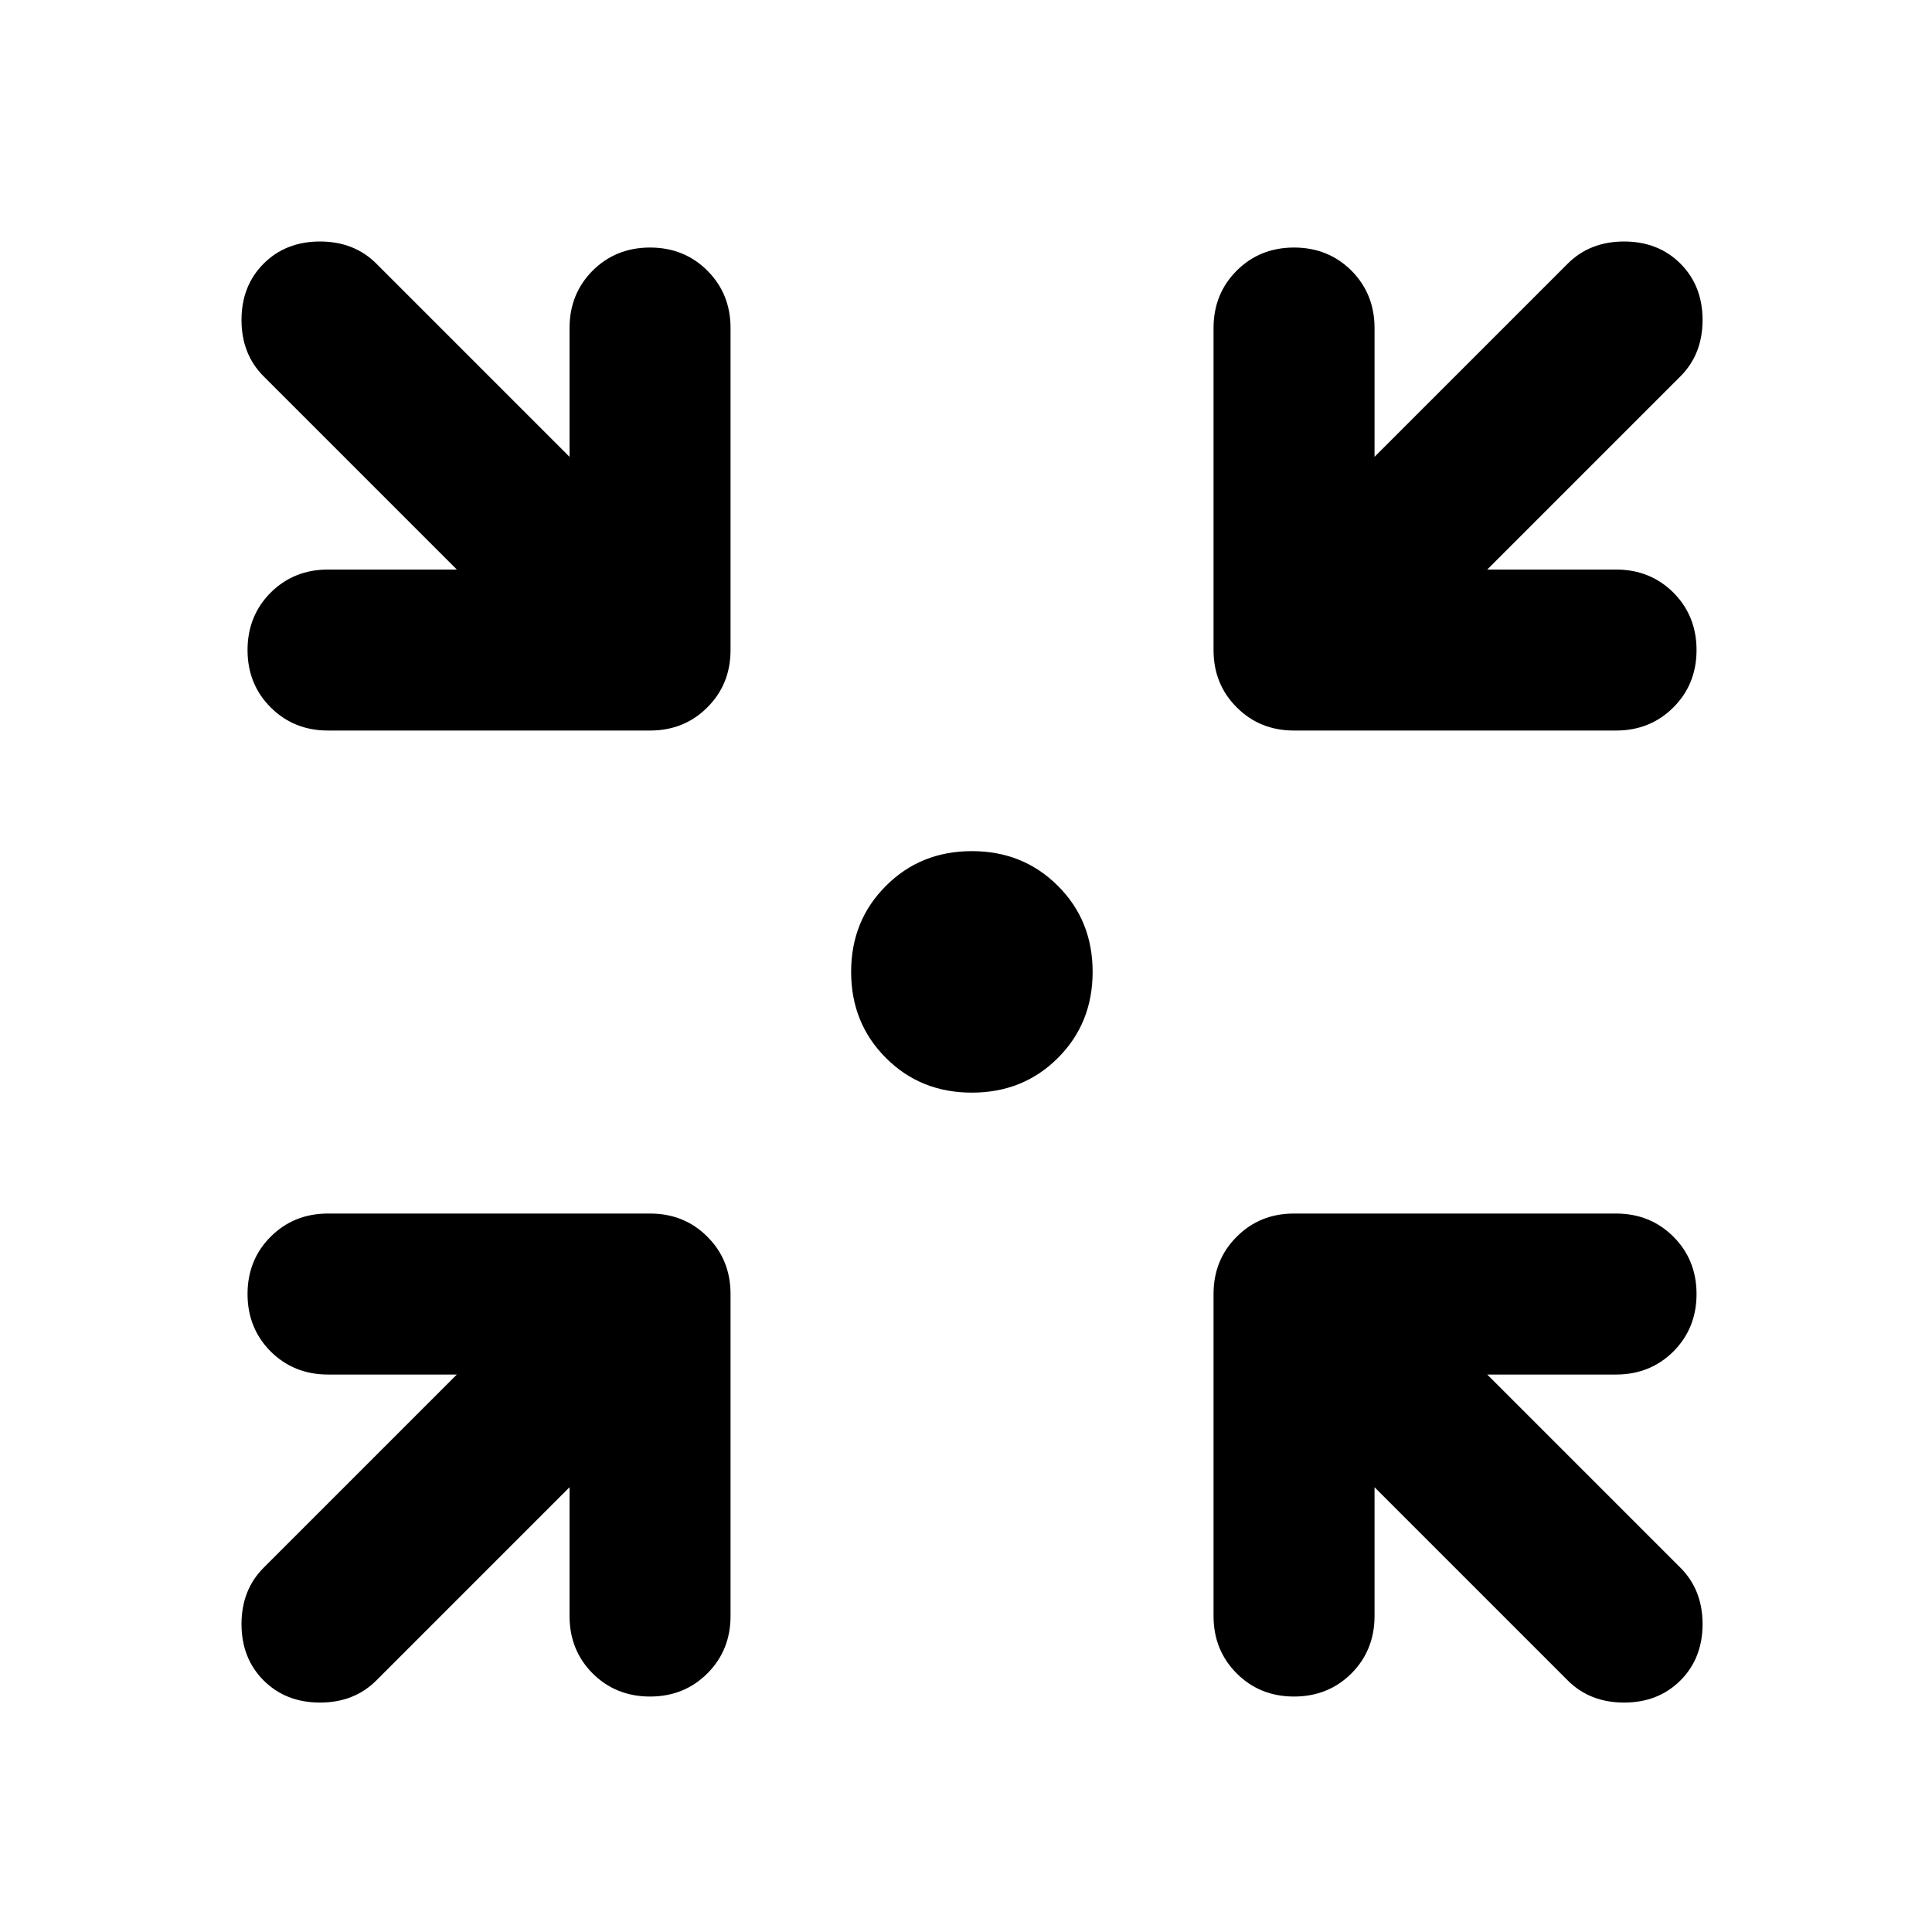 <svg width="32" height="32" viewBox="0 0 24 24" fill="none" xmlns="http://www.w3.org/2000/svg" class="MuiSvgIcon-root MuiSvgIcon-fontSizeMedium css-vubbuv" focusable="false" aria-hidden="true"><path d="M4.675 20.875L7.075 18.475V20.075C7.075 20.358 7.171 20.596 7.362 20.788C7.554 20.979 7.792 21.075 8.075 21.075C8.358 21.075 8.596 20.979 8.787 20.788C8.979 20.596 9.075 20.358 9.075 20.075V16.075C9.075 15.792 8.979 15.554 8.787 15.363C8.596 15.171 8.358 15.075 8.075 15.075H4.075C3.792 15.075 3.554 15.171 3.362 15.363C3.171 15.554 3.075 15.792 3.075 16.075C3.075 16.358 3.171 16.596 3.362 16.788C3.554 16.979 3.792 17.075 4.075 17.075H5.675L3.275 19.475C3.092 19.658 3 19.892 3 20.175C3 20.458 3.092 20.692 3.275 20.875C3.458 21.058 3.692 21.15 3.975 21.15C4.258 21.15 4.492 21.058 4.675 20.875Z" fill="currentColor"></path><path d="M17.075 20.075V18.475L19.475 20.875C19.658 21.058 19.892 21.15 20.175 21.15C20.458 21.15 20.692 21.058 20.875 20.875C21.058 20.692 21.15 20.458 21.15 20.175C21.15 19.892 21.058 19.658 20.875 19.475L18.475 17.075H20.075C20.358 17.075 20.596 16.979 20.788 16.788C20.979 16.596 21.075 16.358 21.075 16.075C21.075 15.792 20.979 15.554 20.788 15.363C20.596 15.171 20.358 15.075 20.075 15.075H16.075C15.792 15.075 15.554 15.171 15.363 15.363C15.171 15.554 15.075 15.792 15.075 16.075V20.075C15.075 20.358 15.171 20.596 15.363 20.788C15.554 20.979 15.792 21.075 16.075 21.075C16.358 21.075 16.596 20.979 16.788 20.788C16.979 20.596 17.075 20.358 17.075 20.075Z" fill="currentColor"></path><path d="M3.275 4.675L5.675 7.075H4.075C3.792 7.075 3.554 7.171 3.362 7.362C3.171 7.554 3.075 7.792 3.075 8.075C3.075 8.358 3.171 8.596 3.362 8.787C3.554 8.979 3.792 9.075 4.075 9.075H8.075C8.358 9.075 8.596 8.979 8.787 8.787C8.979 8.596 9.075 8.358 9.075 8.075V4.075C9.075 3.792 8.979 3.554 8.787 3.362C8.596 3.171 8.358 3.075 8.075 3.075C7.792 3.075 7.554 3.171 7.362 3.362C7.171 3.554 7.075 3.792 7.075 4.075V5.675L4.675 3.275C4.492 3.092 4.258 3 3.975 3C3.692 3 3.458 3.092 3.275 3.275C3.092 3.458 3 3.692 3 3.975C3 4.258 3.092 4.492 3.275 4.675Z" fill="currentColor"></path><path d="M20.075 7.075H18.475L20.875 4.675C21.058 4.492 21.15 4.258 21.15 3.975C21.15 3.692 21.058 3.458 20.875 3.275C20.692 3.092 20.458 3 20.175 3C19.892 3 19.658 3.092 19.475 3.275L17.075 5.675V4.075C17.075 3.792 16.979 3.554 16.788 3.362C16.596 3.171 16.358 3.075 16.075 3.075C15.792 3.075 15.554 3.171 15.363 3.362C15.171 3.554 15.075 3.792 15.075 4.075V8.075C15.075 8.358 15.171 8.596 15.363 8.787C15.554 8.979 15.792 9.075 16.075 9.075H20.075C20.358 9.075 20.596 8.979 20.788 8.787C20.979 8.596 21.075 8.358 21.075 8.075C21.075 7.792 20.979 7.554 20.788 7.362C20.596 7.171 20.358 7.075 20.075 7.075Z" fill="currentColor"></path><path d="M12.073 13.573C11.648 13.573 11.292 13.43 11.005 13.142C10.717 12.854 10.573 12.498 10.573 12.073C10.573 11.648 10.717 11.292 11.005 11.005C11.292 10.717 11.648 10.573 12.073 10.573C12.498 10.573 12.854 10.717 13.142 11.005C13.43 11.292 13.573 11.648 13.573 12.073C13.573 12.498 13.43 12.854 13.142 13.142C12.854 13.43 12.498 13.573 12.073 13.573Z" fill="currentColor"></path></svg>